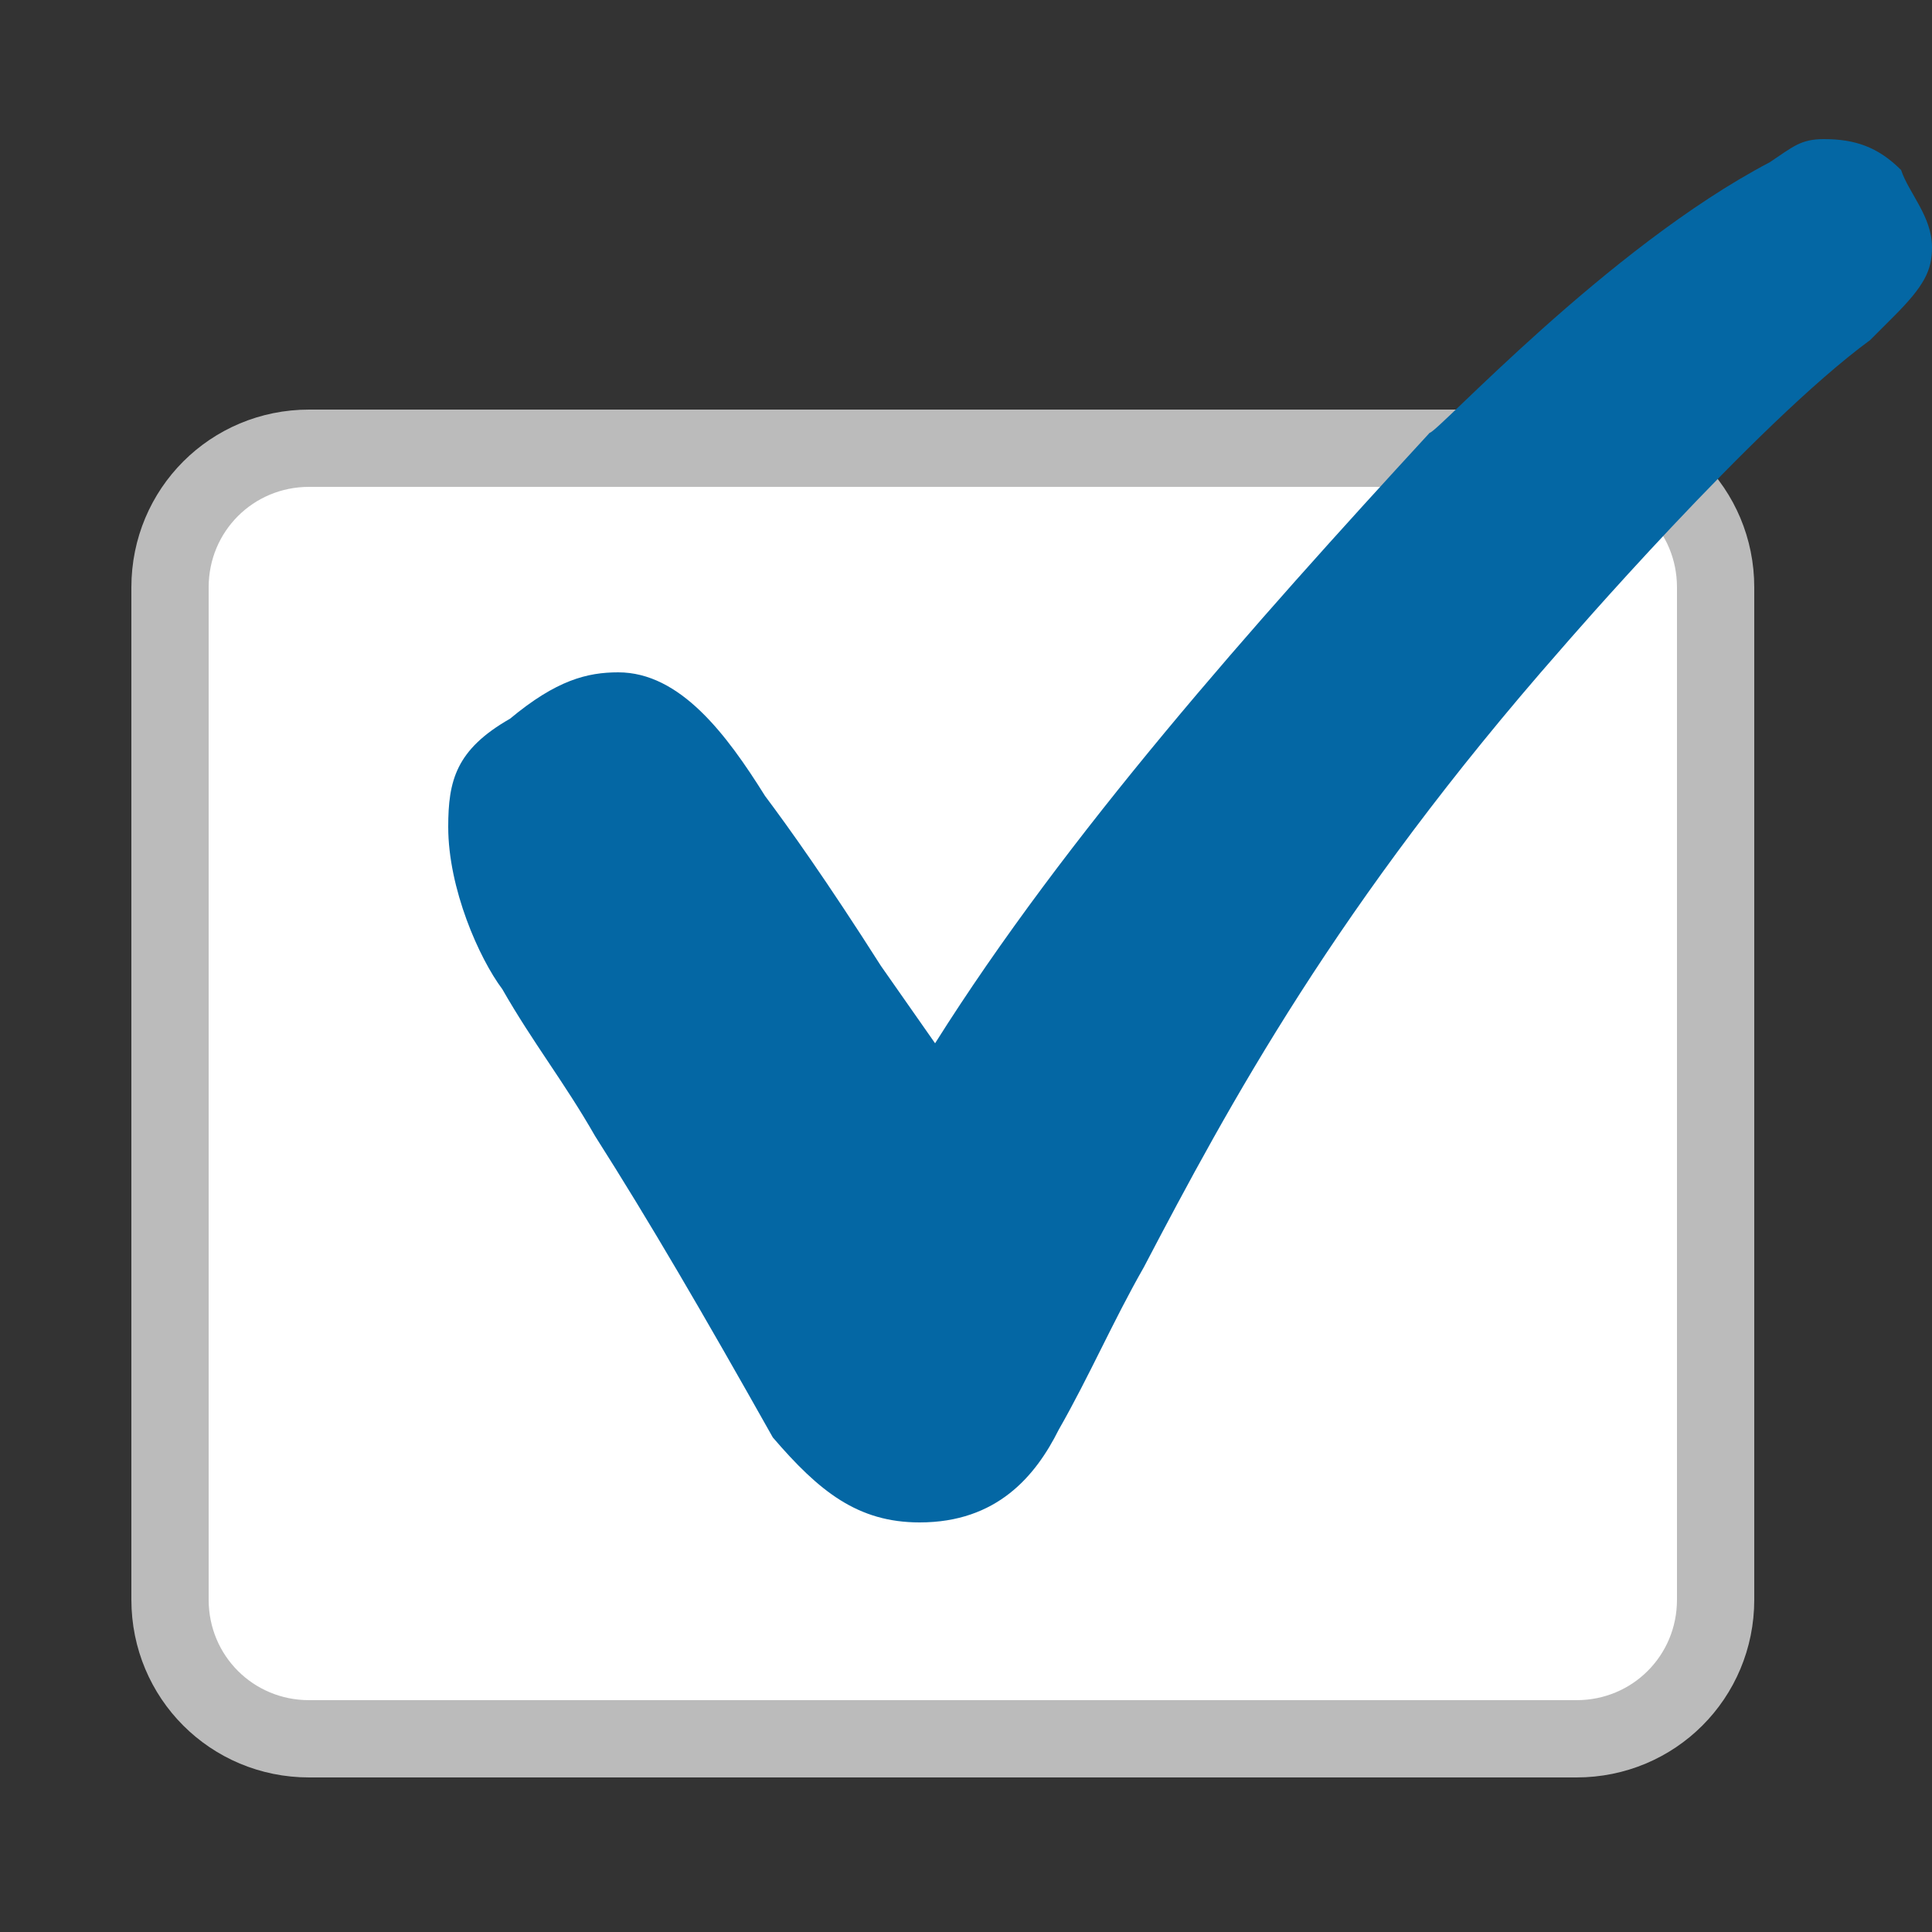 <?xml version="1.0" encoding="utf-8"?>
<!-- Generator: Adobe Illustrator 17.1.0, SVG Export Plug-In . SVG Version: 6.00 Build 0)  -->
<!DOCTYPE svg PUBLIC "-//W3C//DTD SVG 1.1//EN" "http://www.w3.org/Graphics/SVG/1.1/DTD/svg11.dtd">
<svg version="1.1" id="Layer_1" xmlns="http://www.w3.org/2000/svg" xmlns:xlink="http://www.w3.org/1999/xlink" x="0px" y="0px"
	 viewBox="0 0 25 25" enable-background="new 0 0 25 25" xml:space="preserve">
<rect x="0" y="0" width="25" height="25" fill="#333333" stroke="none"/>
<path fill="#FFFFFF" stroke="#BBBBBB" stroke-miterlimit="10" d="M22.2,20.7c0,1-0.8,1.8-1.8,1.8H4c-1,0-1.8-0.8-1.8-1.8V7.6
	c0-1,0.8-1.8,1.8-1.8h16.4c1,0,1.8,0.8,1.8,1.8V20.7z"/>
<path fill="#0467A4" d="M22.9,2.1L22.9,2.1c-2.1,1.1-4.3,3.5-4.4,3.5c-2.3,2.5-4.7,5.2-6.4,7.9l-0.7-1c-0.7-1.1-1.2-1.8-1.5-2.2
	C9.4,9.5,8.8,8.7,8,8.7c-0.4,0-0.8,0.1-1.4,0.6c-0.7,0.4-0.8,0.8-0.8,1.4c0,0.8,0.4,1.7,0.7,2.1c0.4,0.7,0.8,1.2,1.2,1.9
	c0.7,1.1,1.4,2.3,2.3,3.9c0.6,0.7,1.1,1.1,1.9,1.1c1,0,1.5-0.6,1.8-1.2c0.4-0.7,0.7-1.4,1.1-2.1c1.1-2.1,2.5-4.7,5.4-8
	c0,0,2.5-2.9,4-4c0,0,0.1-0.1,0.3-0.3C24.9,3.7,25,3.5,25,3.2c0-0.4-0.3-0.7-0.4-1c-0.3-0.3-0.6-0.4-1-0.4
	C23.3,1.8,23.2,1.9,22.9,2.1"/>
</svg>
